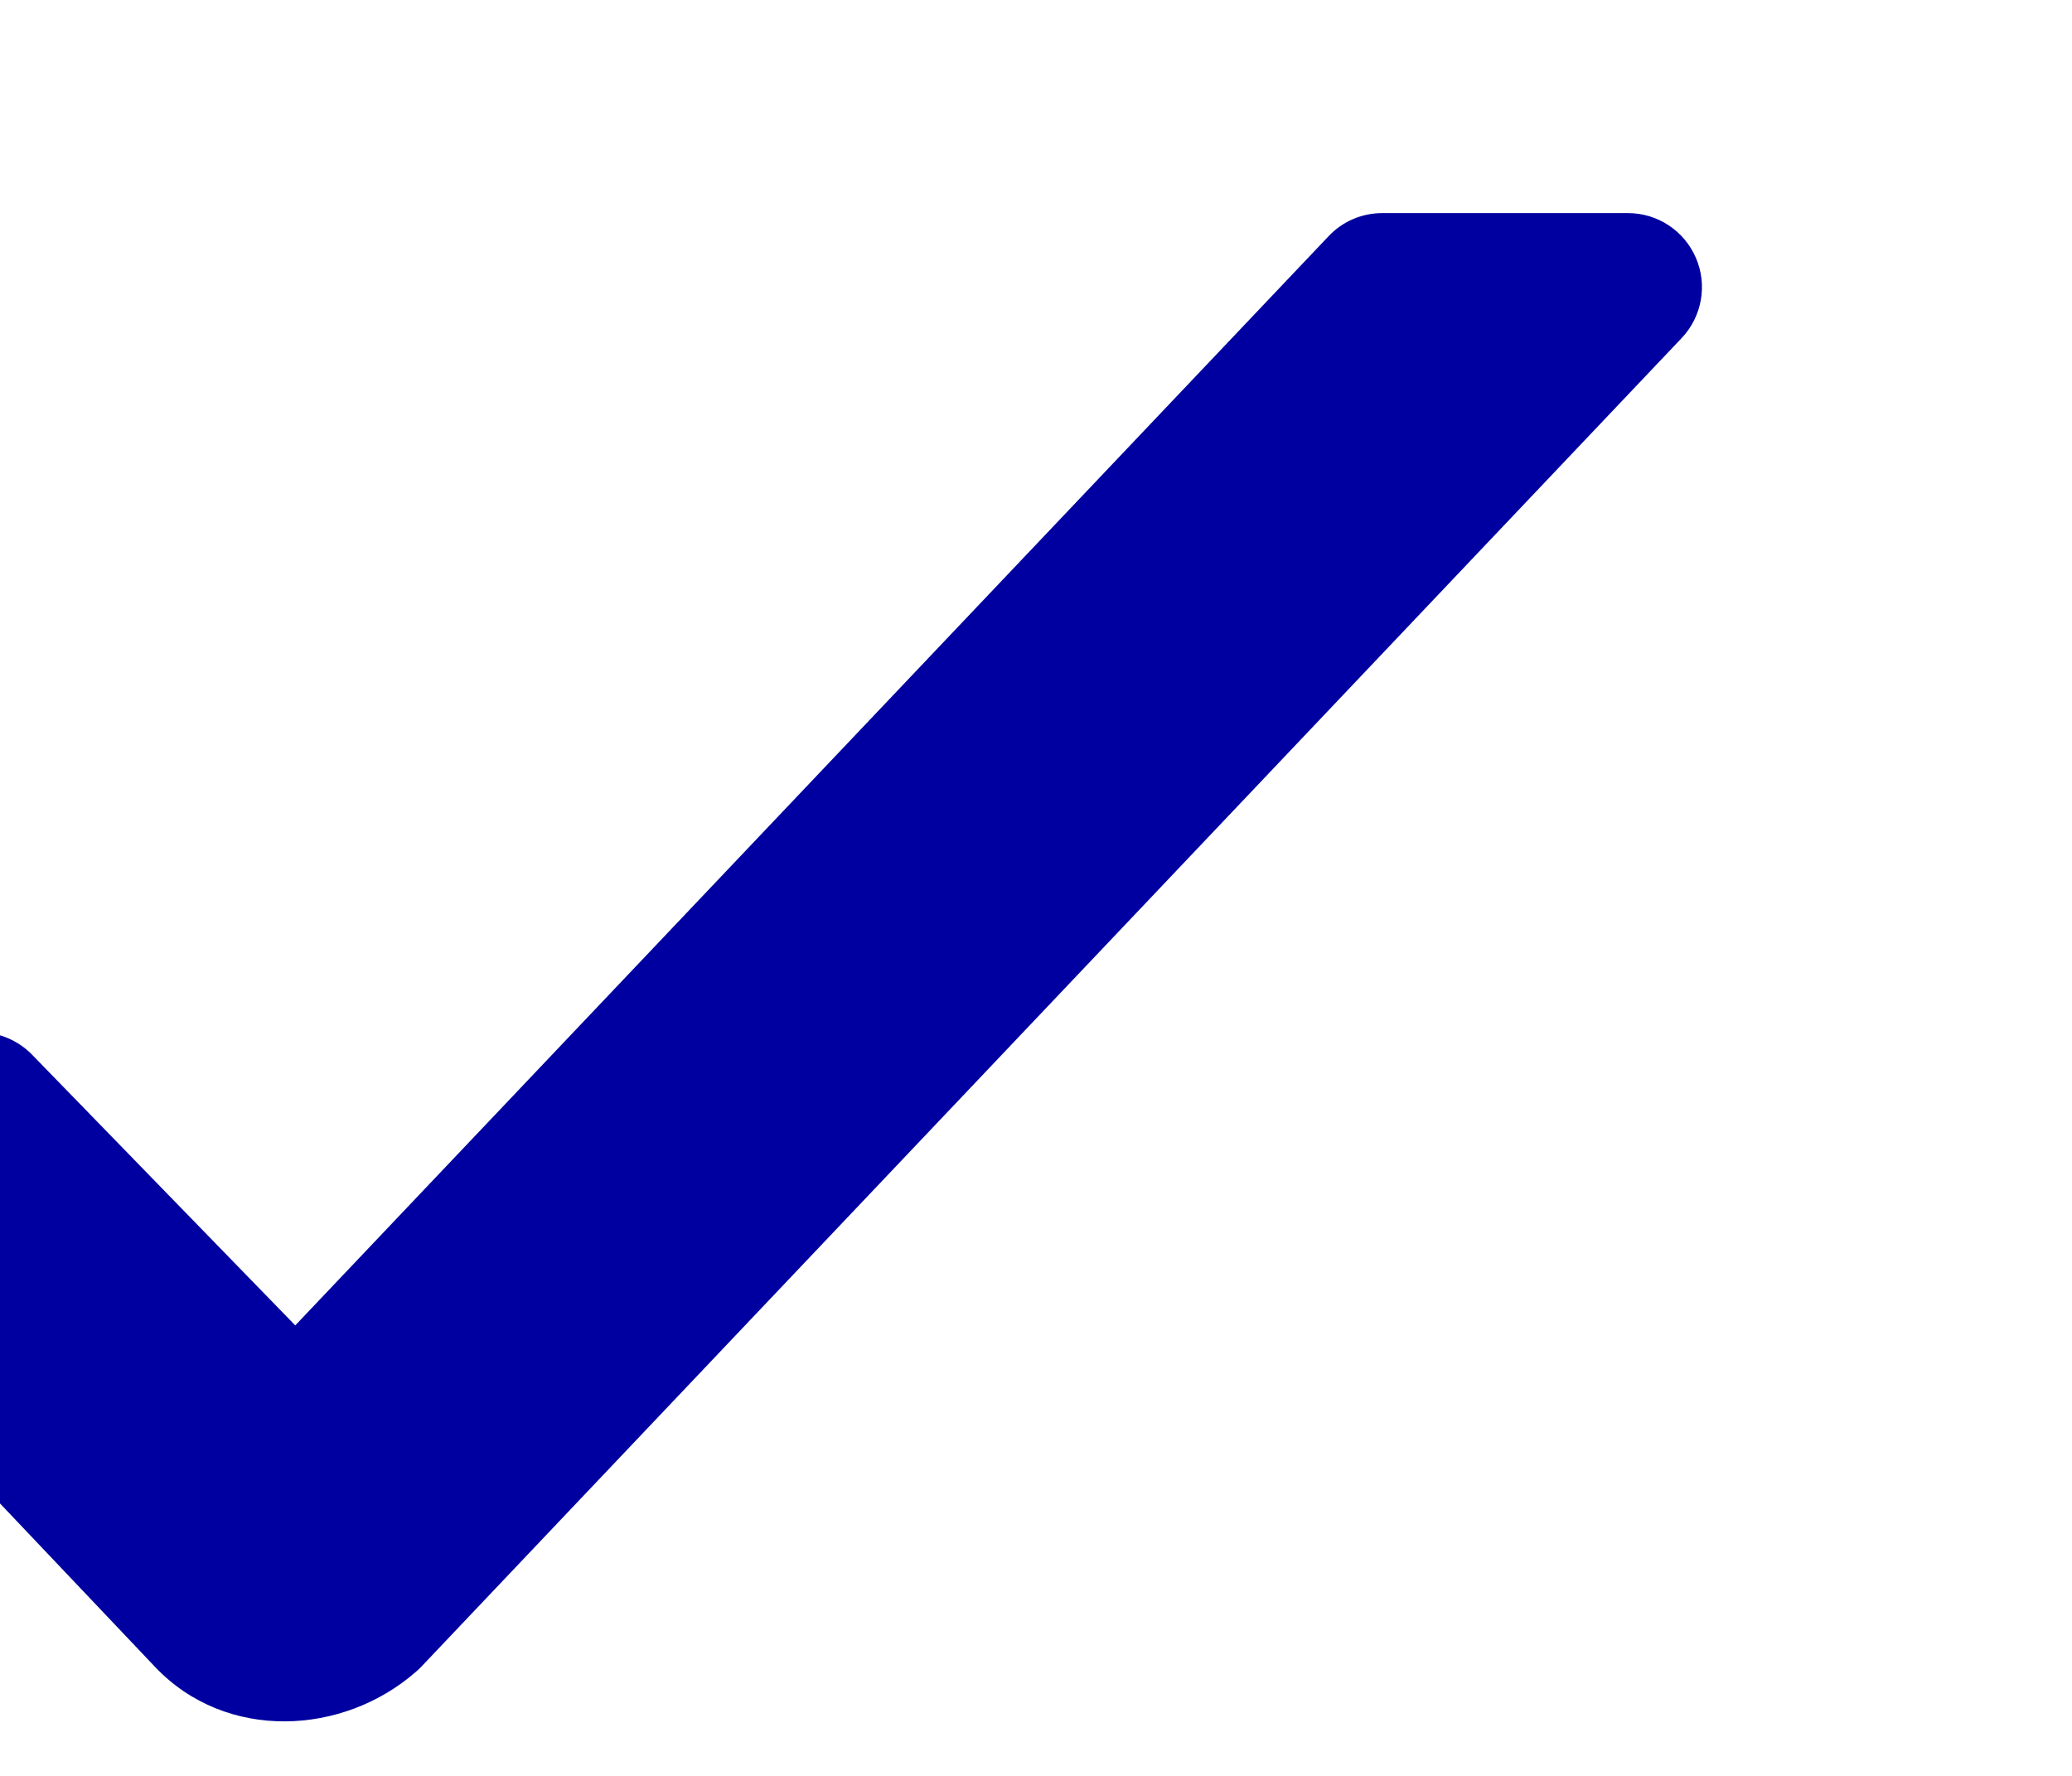 <svg width="14" height="12" viewBox="0 0 14 12" fill="none" xmlns="http://www.w3.org/2000/svg" xmlns:xlink="http://www.w3.org/1999/xlink">
<g filter="url(#filterI0_1380;577_39139;1_8044;1_4660)">
<path d="M10.339,0.94C10.202,0.94 10.071,0.996 9.977,1.096L2.995,8.456L1.216,6.626C1.121,6.529 0.99,6.474 0.854,6.475C0.718,6.476 0.588,6.532 0.494,6.631L-0.363,7.534C-0.546,7.727 -0.546,8.03 -0.363,8.222L2.048,10.764C2.529,11.271 3.321,11.227 3.812,10.795C3.824,10.785 3.834,10.775 3.845,10.764L12.363,1.784C12.5,1.639 12.538,1.426 12.459,1.243C12.38,1.059 12.2,0.94 12,0.94L10.339,0.94Z" fill="#0000A0"/>
</g>
<defs>
<filter id="filterI0_1380;577_39139;1_8044;1_4660" x="-1.5" y="-0.06" width="8.5" height="7.096" filterUnits="userSpaceOnUse" color-interpolation-filters="sRGB">
<feFlood flood-opacity="0" result="BackgroundImageFix"/>
<feColorMatrix in="SourceAlpha" type="matrix" values="0 0 0 0 0 0 0 0 0 0 0 0 0 0 0 0 0 0 127 0" result="hardAlpha"/>
<feMorphology radius="0" operator="dilate" in="SourceAlpha" result="0dropshadow"/>
<feOffset dx="0" dy="0.5"/>
<feGaussianBlur stdDeviation="0.5"/>
<feComposite in2="hardAlpha" operator="out"/>
<feColorMatrix type="matrix" values="0 0 0 0 0 0 0 0 0 0 0 0 0 0 0 0 0 0 0.15 0"/>
<feBlend mode="normal" in2="BackgroundImageFix" result="0dropshadow"/>
<feBlend mode="normal" in="SourceGraphic" in2="0dropshadow" result="shape"/>
<feColorMatrix in="SourceAlpha" type="matrix" values="0 0 0 0 0 0 0 0 0 0 0 0 0 0 0 0 0 0 127 0" result="hardAlpha"/>
<feMorphology radius="0" operator="erode" in="SourceAlpha" result="1innershadow"/>
<feOffset dx="-1" dy="0"/>
<feGaussianBlur stdDeviation="0.5"/>
<feComposite in2="hardAlpha" operator="arithmetic" k2="-1" k3="1"/>
<feColorMatrix type="matrix" values="0 0 0 0 0 0 0 0 0 0 0 0 0 0 0 0 0 0 0.1 0"/>
<feBlend mode="normal" in2="shape" result="1innershadow"/>
</filter>
</defs>
</svg>
